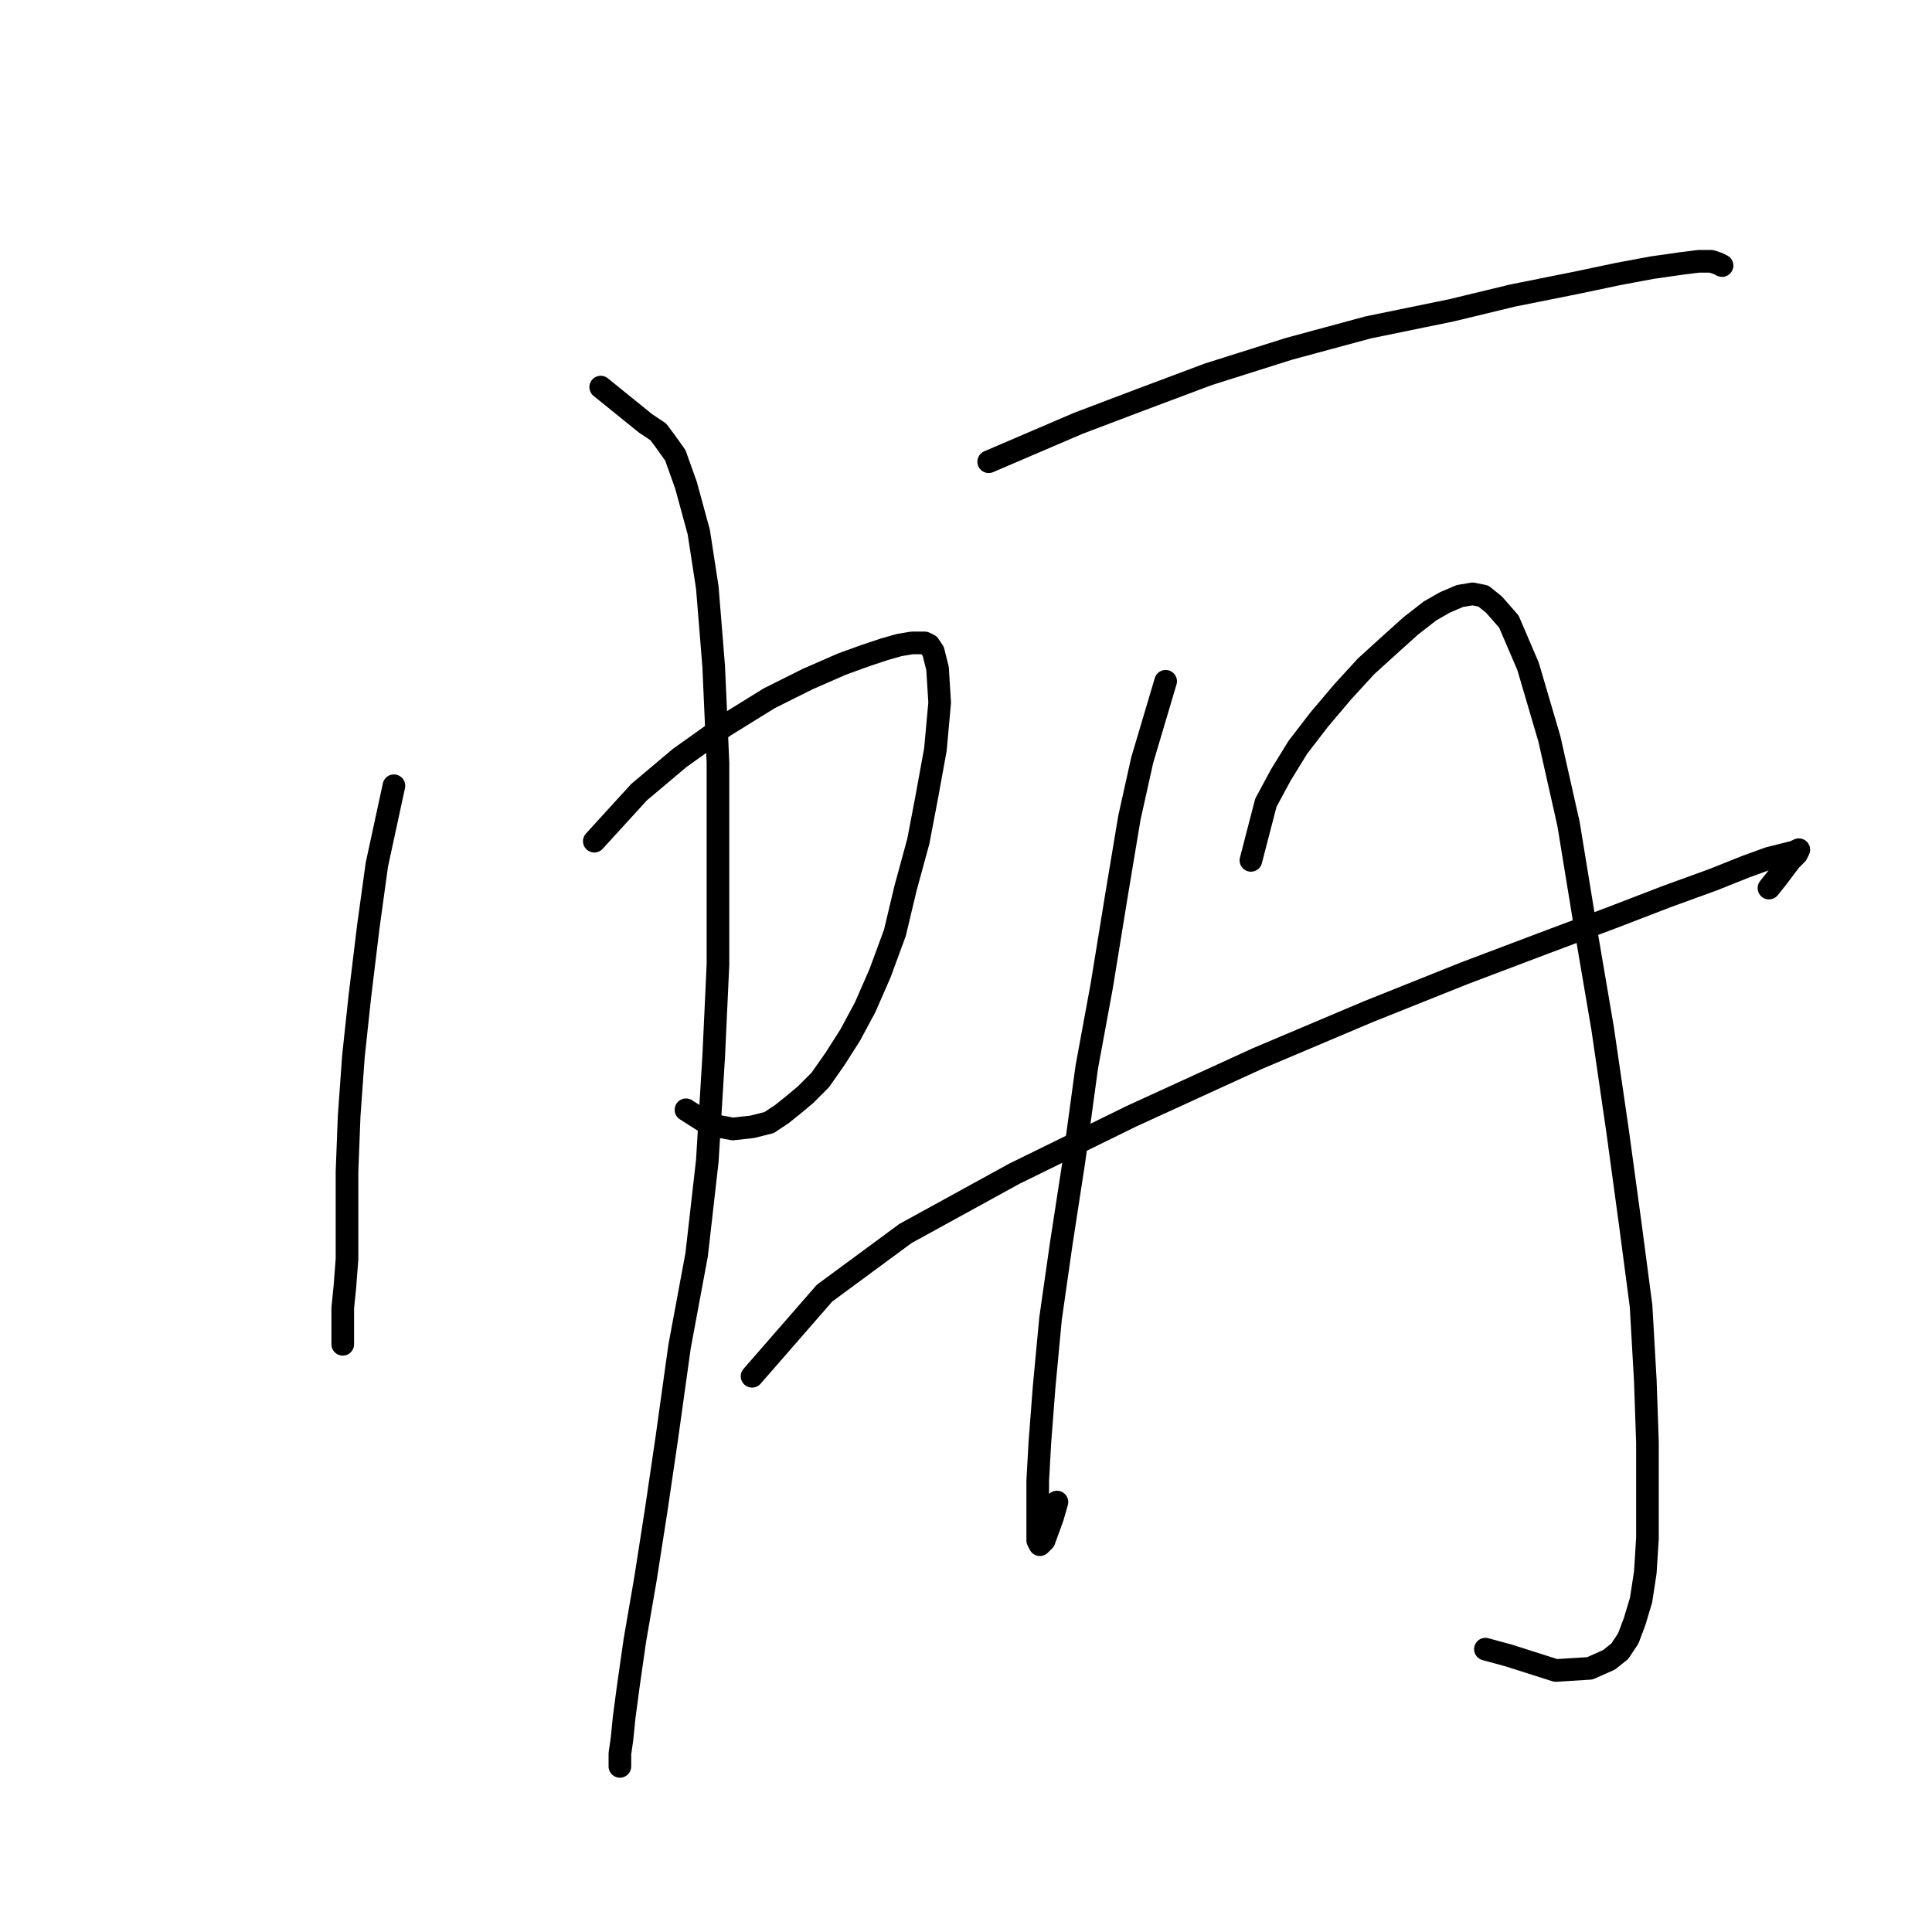 <?xml version="1.0" standalone="no"?>
    <svg width="256" height="256" xmlns="http://www.w3.org/2000/svg" version="1.1">
    <polyline stroke="black" stroke-width="3" stroke-linecap="round" fill="transparent" stroke-linejoin="round" points="52.196 104.116 49.936 114.568 48.806 122.76 47.676 132.081 46.829 139.991 46.264 147.9 45.981 155.245 45.981 161.742 45.981 166.827 45.699 170.499 45.416 173.324 45.416 175.584 45.416 176.996 45.416 177.843 45.416 178.126 45.416 177.843 45.416 177.843 " />
        <polyline stroke="black" stroke-width="3" stroke-linecap="round" fill="transparent" stroke-linejoin="round" points="78.749 111.46 84.681 104.963 90.048 100.444 95.981 96.206 101.913 92.534 106.997 89.992 111.517 88.014 114.624 86.884 117.167 86.037 119.144 85.472 120.839 85.19 121.969 85.19 122.534 85.19 123.099 85.472 123.664 86.319 124.229 88.579 124.511 93.099 123.946 99.314 122.816 105.528 121.686 111.46 119.992 117.675 118.579 123.607 116.602 128.974 114.624 133.494 112.647 137.166 110.67 140.273 108.692 143.098 106.715 145.076 105.02 146.488 103.608 147.618 101.913 148.748 99.653 149.313 97.11 149.595 94.003 149.03 90.896 147.053 90.896 147.053 " />
        <polyline stroke="black" stroke-width="3" stroke-linecap="round" fill="transparent" stroke-linejoin="round" points="79.597 51.292 85.529 56.094 86.376 56.659 87.224 57.224 88.071 58.354 89.484 60.331 90.896 64.286 92.591 70.501 93.721 77.845 94.568 88.297 95.133 101.009 95.133 113.155 95.133 127.844 94.568 139.991 93.721 153.833 92.308 166.262 90.048 178.408 88.354 190.555 86.941 200.159 85.529 209.199 84.116 217.391 83.269 223.323 82.704 227.56 82.421 230.385 82.139 232.362 82.139 233.492 82.139 234.057 82.139 234.057 " />
        <polyline stroke="black" stroke-width="3" stroke-linecap="round" fill="transparent" stroke-linejoin="round" points="131.008 61.179 142.872 56.094 151.064 52.987 160.104 49.597 170.838 46.207 181.29 43.382 192.307 41.122 200.499 39.145 208.973 37.45 214.34 36.32 218.86 35.473 222.815 34.908 225.075 34.625 226.769 34.625 227.617 34.908 228.182 35.19 228.182 35.19 " />
        <polyline stroke="black" stroke-width="3" stroke-linecap="round" fill="transparent" stroke-linejoin="round" points="154.454 90.274 151.347 100.726 149.652 108.353 147.957 118.522 145.98 130.669 144.002 141.403 142.307 153.833 140.613 164.849 139.2 174.736 138.353 183.776 137.788 191.12 137.505 196.205 137.505 199.312 137.505 201.572 137.505 202.984 137.505 204.114 137.788 204.679 138.353 204.114 139.483 201.007 140.048 199.03 140.048 199.03 " />
        <polyline stroke="black" stroke-width="3" stroke-linecap="round" fill="transparent" stroke-linejoin="round" points="165.753 114.003 167.731 106.376 169.708 102.703 171.968 99.031 174.793 95.359 177.9 91.687 181.007 88.297 184.115 85.472 186.94 82.93 189.482 80.952 191.459 79.822 193.437 78.975 195.132 78.692 196.544 78.975 197.956 80.105 199.934 82.365 202.476 88.297 205.301 97.901 207.843 109.2 210.103 123.042 212.363 136.319 214.34 149.878 216.035 162.307 217.448 173.041 218.013 182.928 218.295 191.12 218.295 197.9 218.295 203.832 218.013 208.351 217.448 212.024 216.6 214.849 215.753 217.108 214.623 218.803 213.21 219.933 210.668 221.063 206.148 221.346 199.934 219.368 196.826 218.521 196.826 218.521 " />
        <polyline stroke="black" stroke-width="3" stroke-linecap="round" fill="transparent" stroke-linejoin="round" points="99.653 182.363 109.257 171.346 119.992 163.437 134.398 155.527 149.935 147.9 166.601 140.273 181.29 134.059 194.002 128.974 204.453 125.019 213.493 121.63 220.837 118.805 227.052 116.545 231.289 114.85 234.396 113.72 236.656 113.155 237.786 112.873 238.351 112.59 238.069 113.155 237.221 114.003 235.526 116.262 234.396 117.675 234.396 117.675 " />
        </svg>
